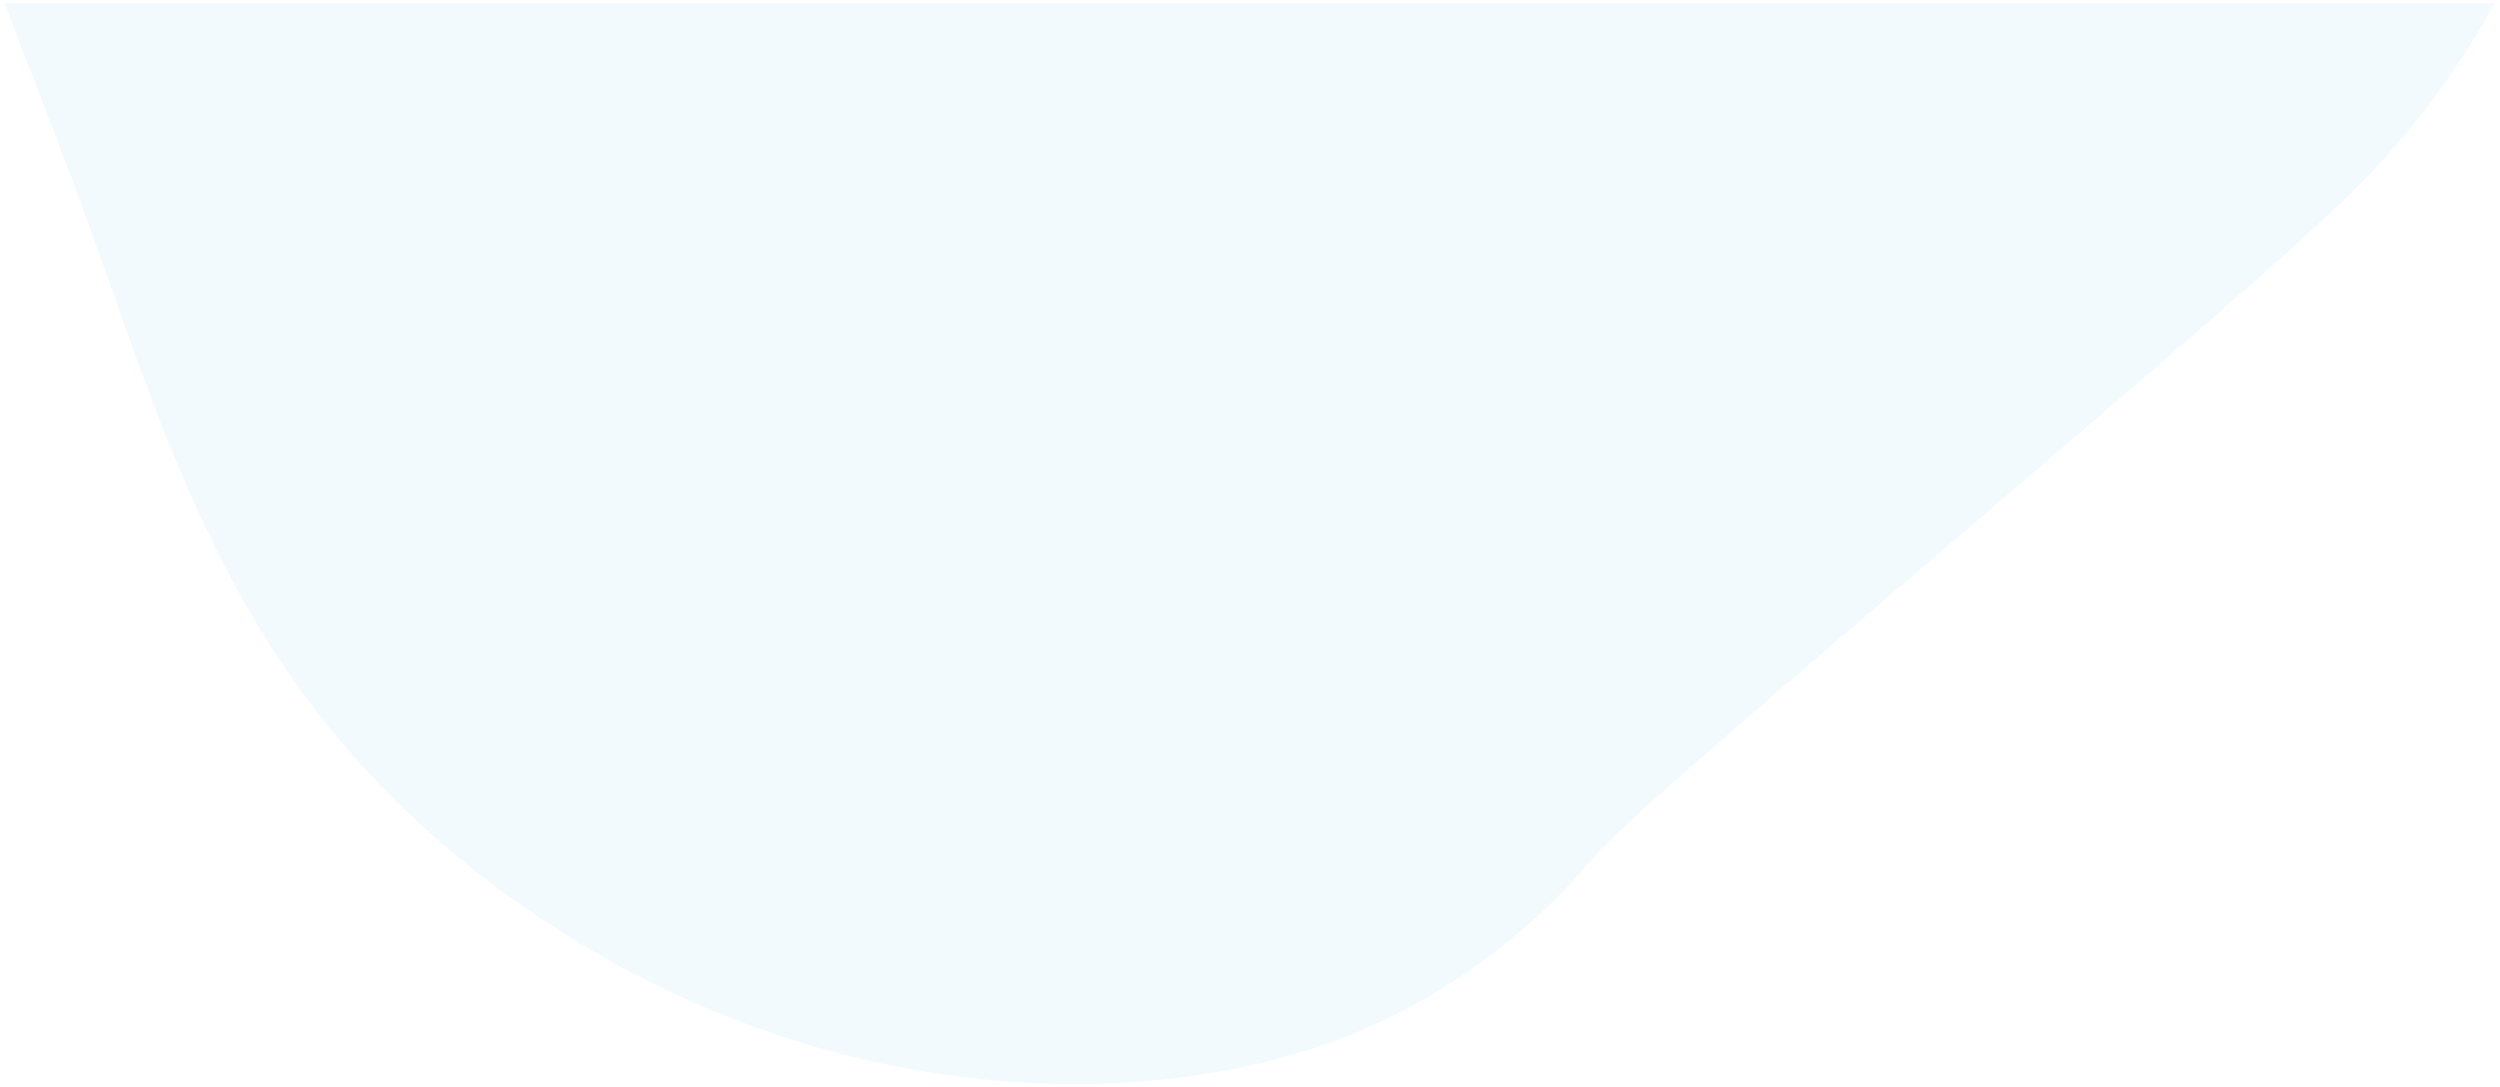 <svg xmlns="http://www.w3.org/2000/svg" width="385.094" height="167.479" viewBox="0 0 385.094 167.479">
  <path id="blue-right" d="M-1455.044,434.7c-31.672-9.627-59.223-29.587-76.734-53.267-17.693-23.924-25.321-50.745-34.915-76.773-3.707-10.055-7.76-20.126-11.527-30.213h383.541a126.031,126.031,0,0,1-24.85,31.866c-22.8,21.542-106.622,90.871-113.811,99.574a96.908,96.908,0,0,1-29.058,23.522c-14.573,7.753-32.425,11.518-50.967,11.517A144.4,144.4,0,0,1-1455.044,434.7Z" transform="translate(1578.94 -273.95)" fill="#009bdb" stroke="rgba(0,0,0,0)" stroke-width="1" opacity="0.052"/>
</svg>
